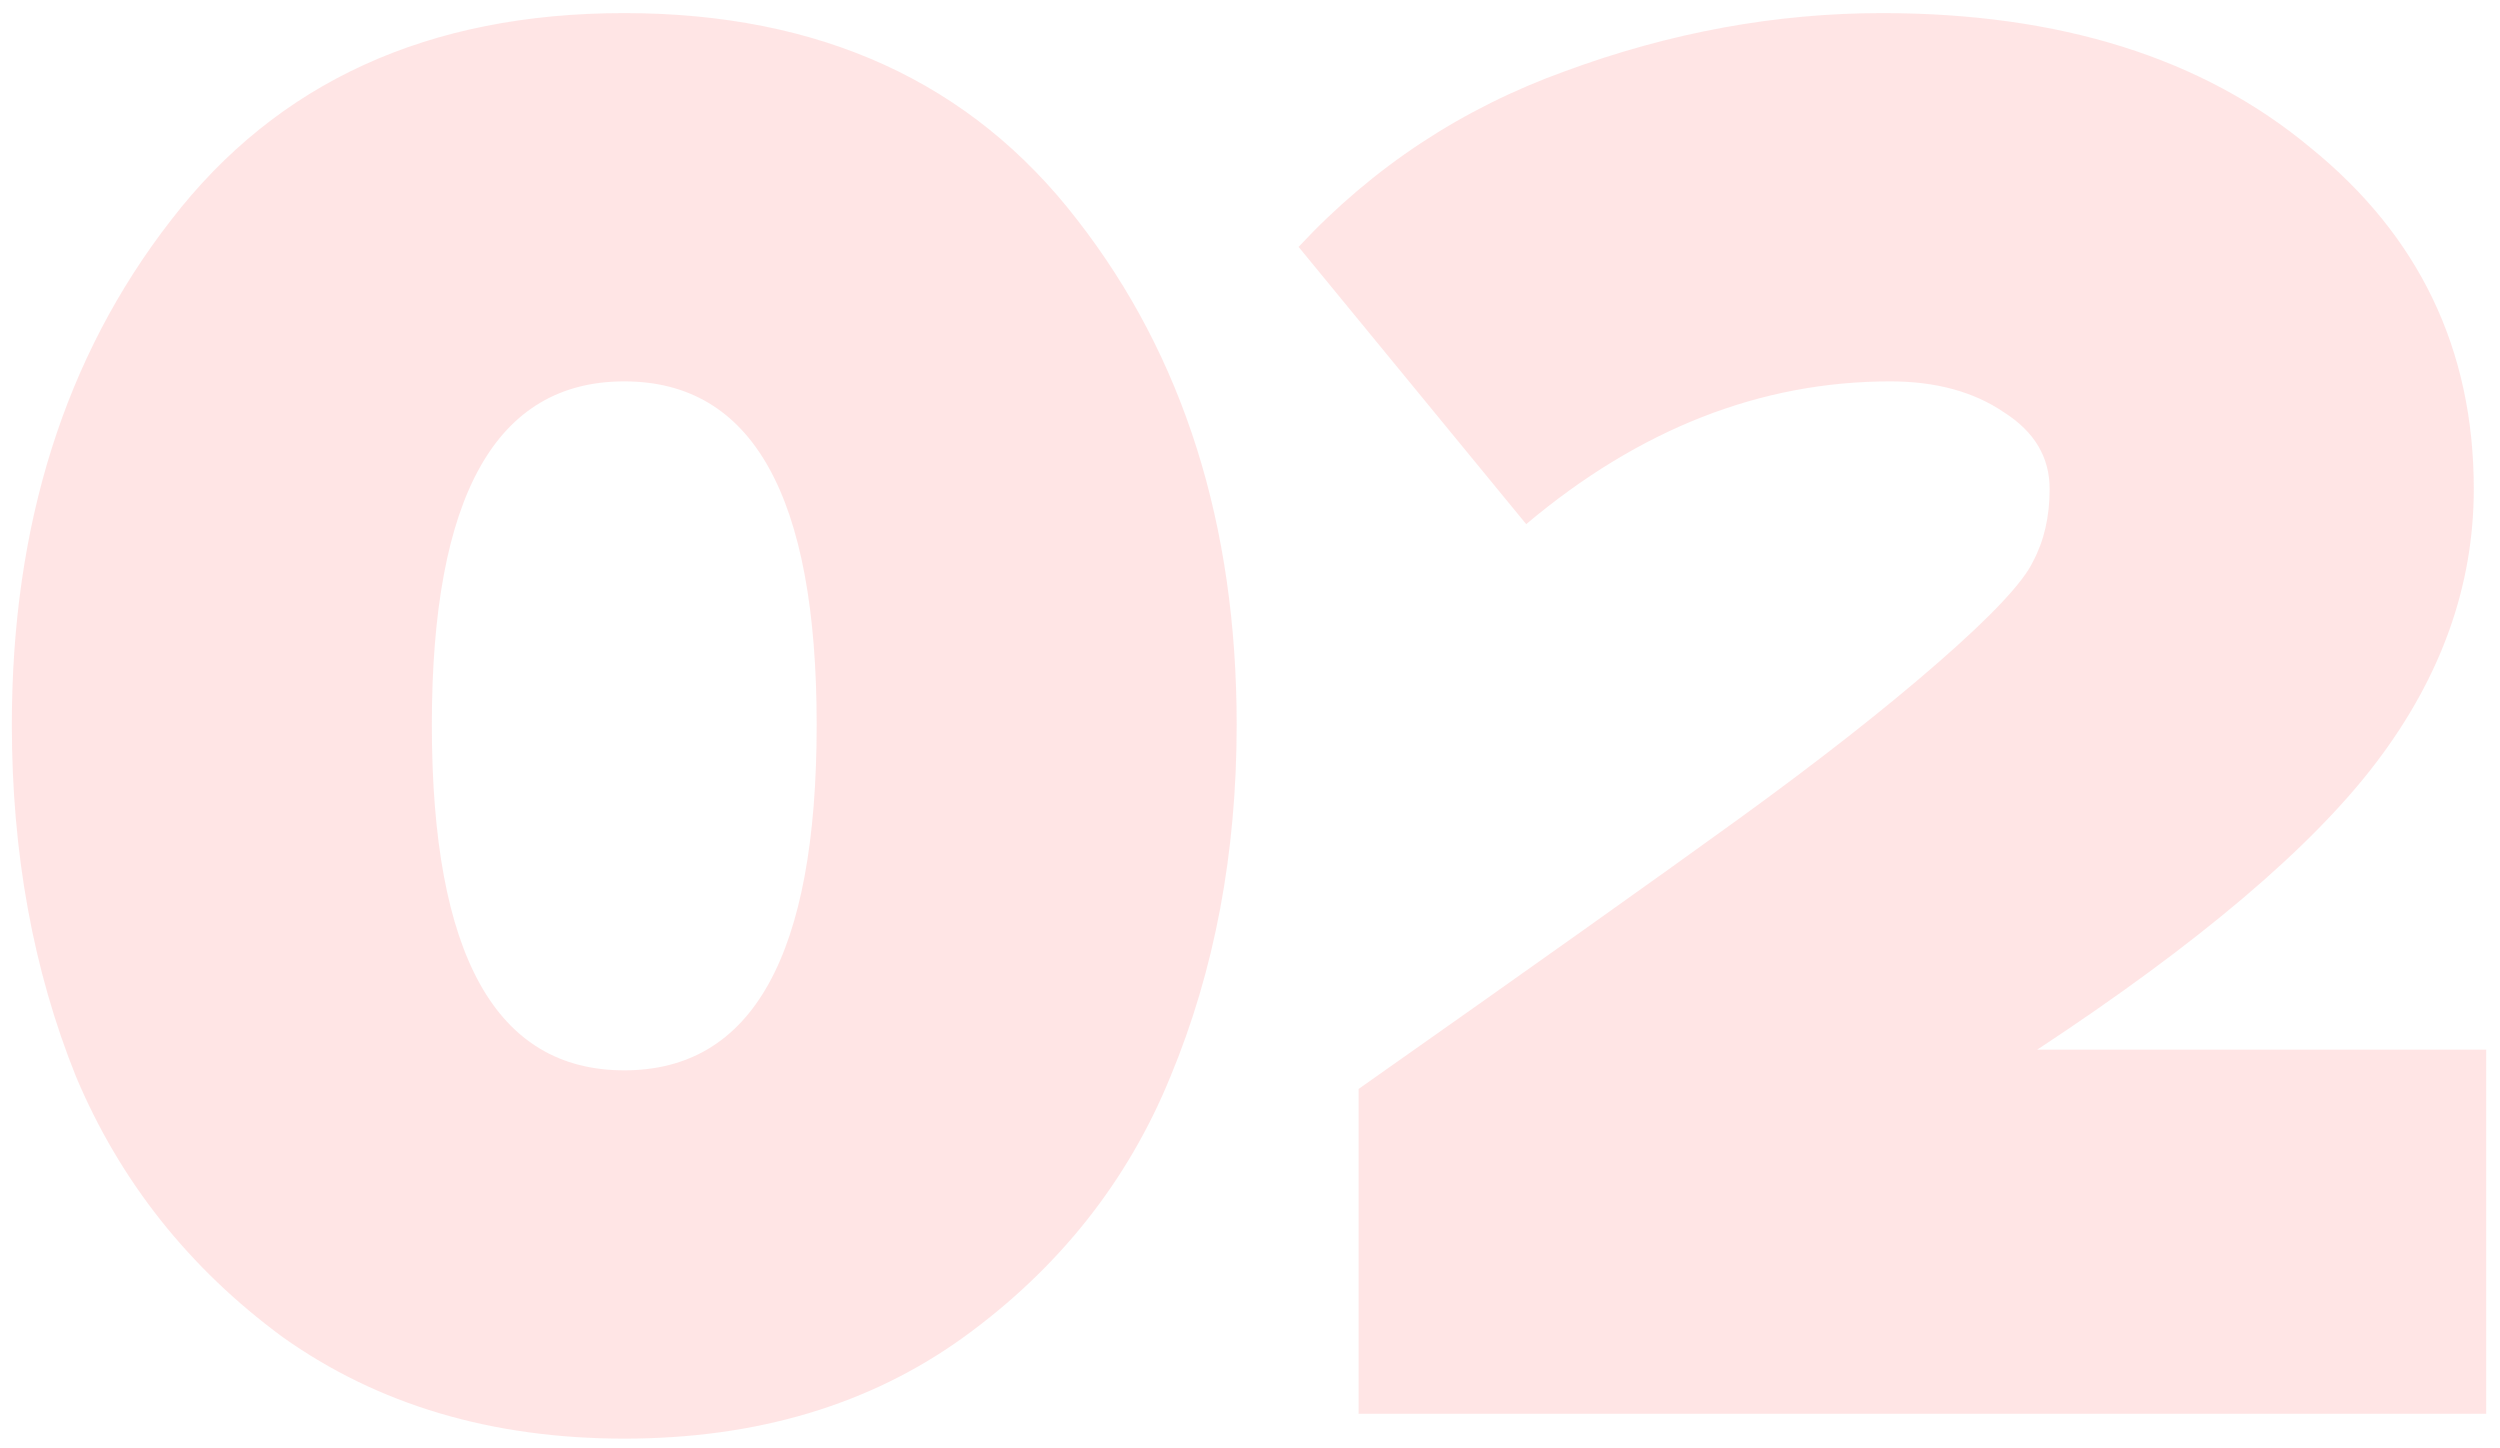<svg width="145" height="84" viewBox="0 0 145 84" fill="none" xmlns="http://www.w3.org/2000/svg">
    <path opacity="0.6" d="M55.887 77.56C50.447 81.48 43.887 83.44 36.207 83.44C28.527 83.44 21.927 81.48 16.407 77.56C10.967 73.56 6.967 68.52 4.407 62.44C1.927 56.28 0.687 49.48 0.687 42.04C0.687 30.44 3.767 20.68 9.927 12.76C16.087 4.76 24.847 0.76 36.207 0.76C47.567 0.76 56.327 4.76 62.487 12.76C68.647 20.68 71.727 30.44 71.727 42.04C71.727 49.48 70.447 56.28 67.887 62.44C65.407 68.52 61.407 73.56 55.887 77.56ZM25.047 42.04C25.047 55.4 28.767 62.08 36.207 62.08C43.647 62.08 47.367 55.4 47.367 42.04C47.367 28.76 43.647 22.12 36.207 22.12C28.767 22.12 25.047 28.76 25.047 42.04ZM144.199 82H78.799V63.16C88.799 56.12 96.119 50.92 100.759 47.56C105.399 44.2 109.279 41.16 112.399 38.44C115.519 35.72 117.359 33.76 117.919 32.56C118.559 31.36 118.879 29.96 118.879 28.36C118.879 26.52 117.999 25.04 116.239 23.92C114.479 22.72 112.279 22.12 109.639 22.12C102.119 22.12 95.079 24.88 88.519 30.4L75.319 14.32C79.639 9.68 84.799 6.28 90.799 4.12C96.879 1.88 102.999 0.76 109.159 0.76C119.479 0.76 127.759 3.36 133.999 8.56C140.319 13.68 143.479 20.28 143.479 28.36C143.479 33.96 141.599 39.24 137.839 44.2C134.079 49.16 127.519 54.72 118.159 60.88H144.199V82Z" fill="#FFD3D3"/>
</svg>
